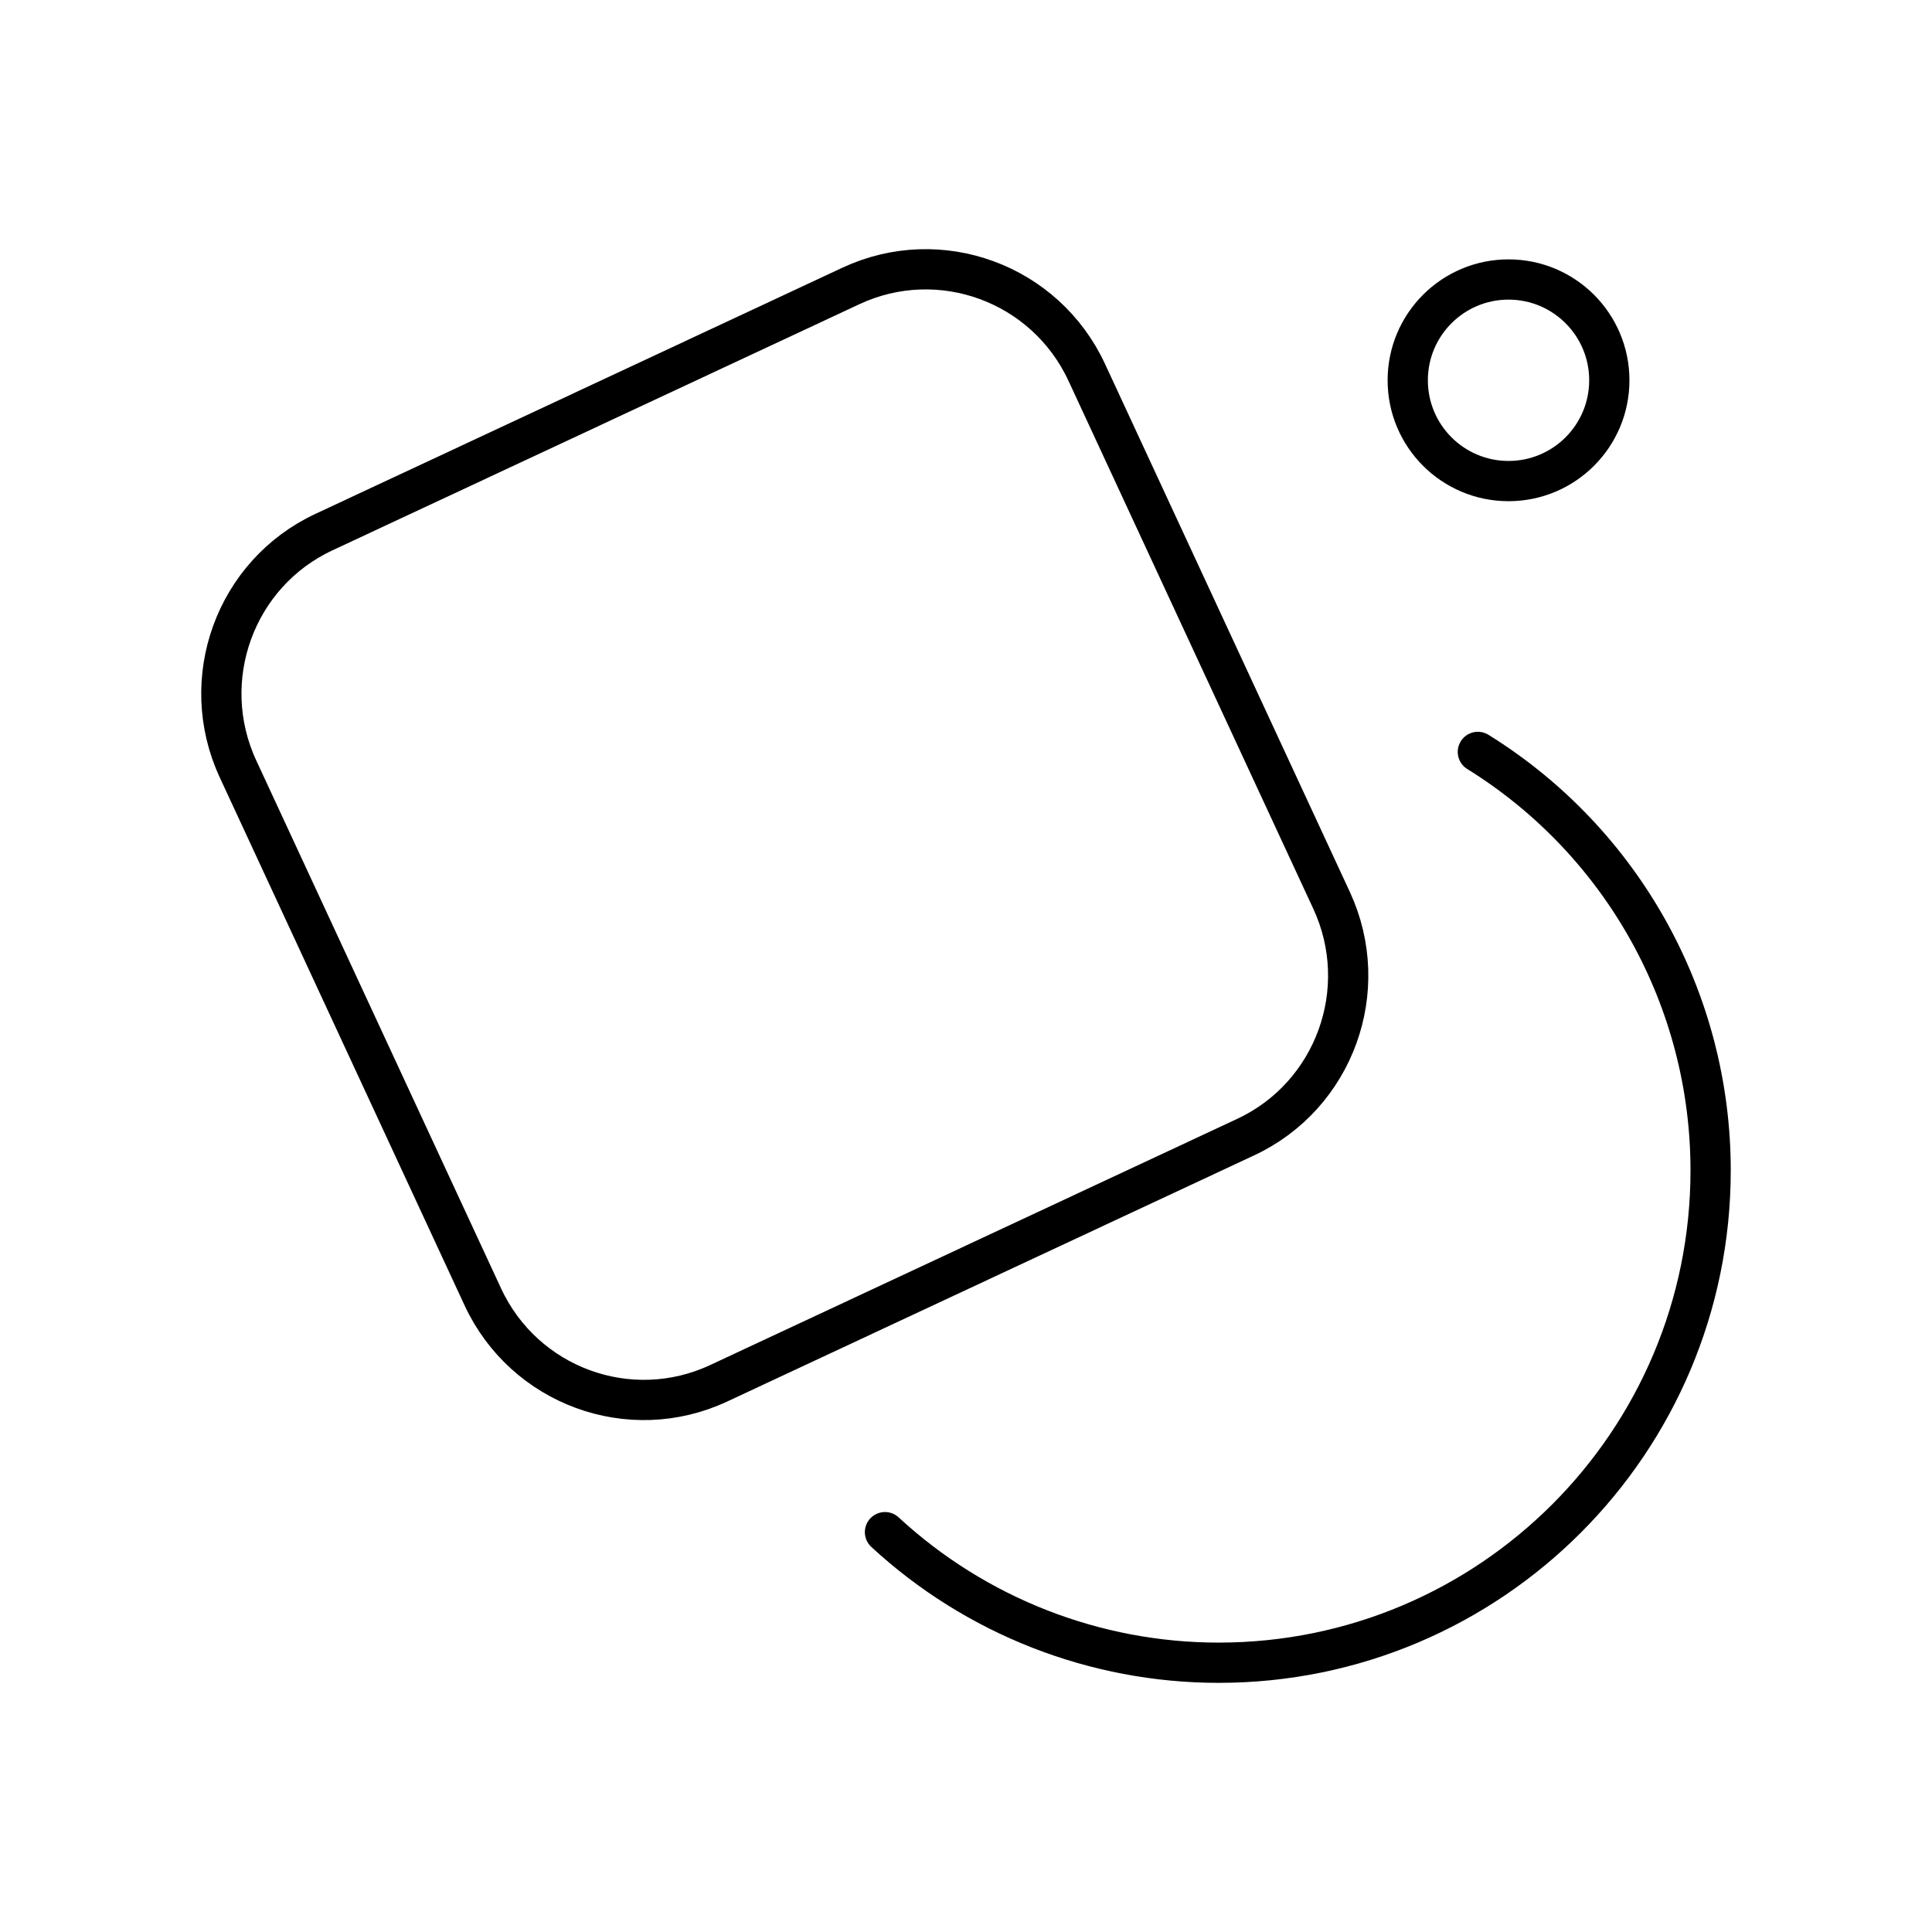 <?xml version="1.0" encoding="UTF-8"?><svg id="b" xmlns="http://www.w3.org/2000/svg" viewBox="0 0 48 48"><defs><style>.h{fill:none;stroke:#000;stroke-linecap:round;stroke-linejoin:round;}</style></defs><circle id="e" class="h" cx="37.479" cy="9.448" r="2.504"/><path id="f" class="h" d="M8.048,13.22l13.093-6.116c2.208-1.031,4.831-.069,5.86,2.15l6.081,13.114c1.029,2.219.073,4.853-2.135,5.884l-13.093,6.116c-2.208,1.031-4.831.069-5.86-2.15l-6.081-13.114c-1.029-2.219-.073-4.853,2.135-5.884Z"/><path id="g" class="h" d="M36.717,18.681c3.596,2.231,5.783,6.163,5.783,10.397h0c0,6.755-5.472,12.232-12.223,12.232-3.073,0-6.032-1.158-8.29-3.244"/></svg>